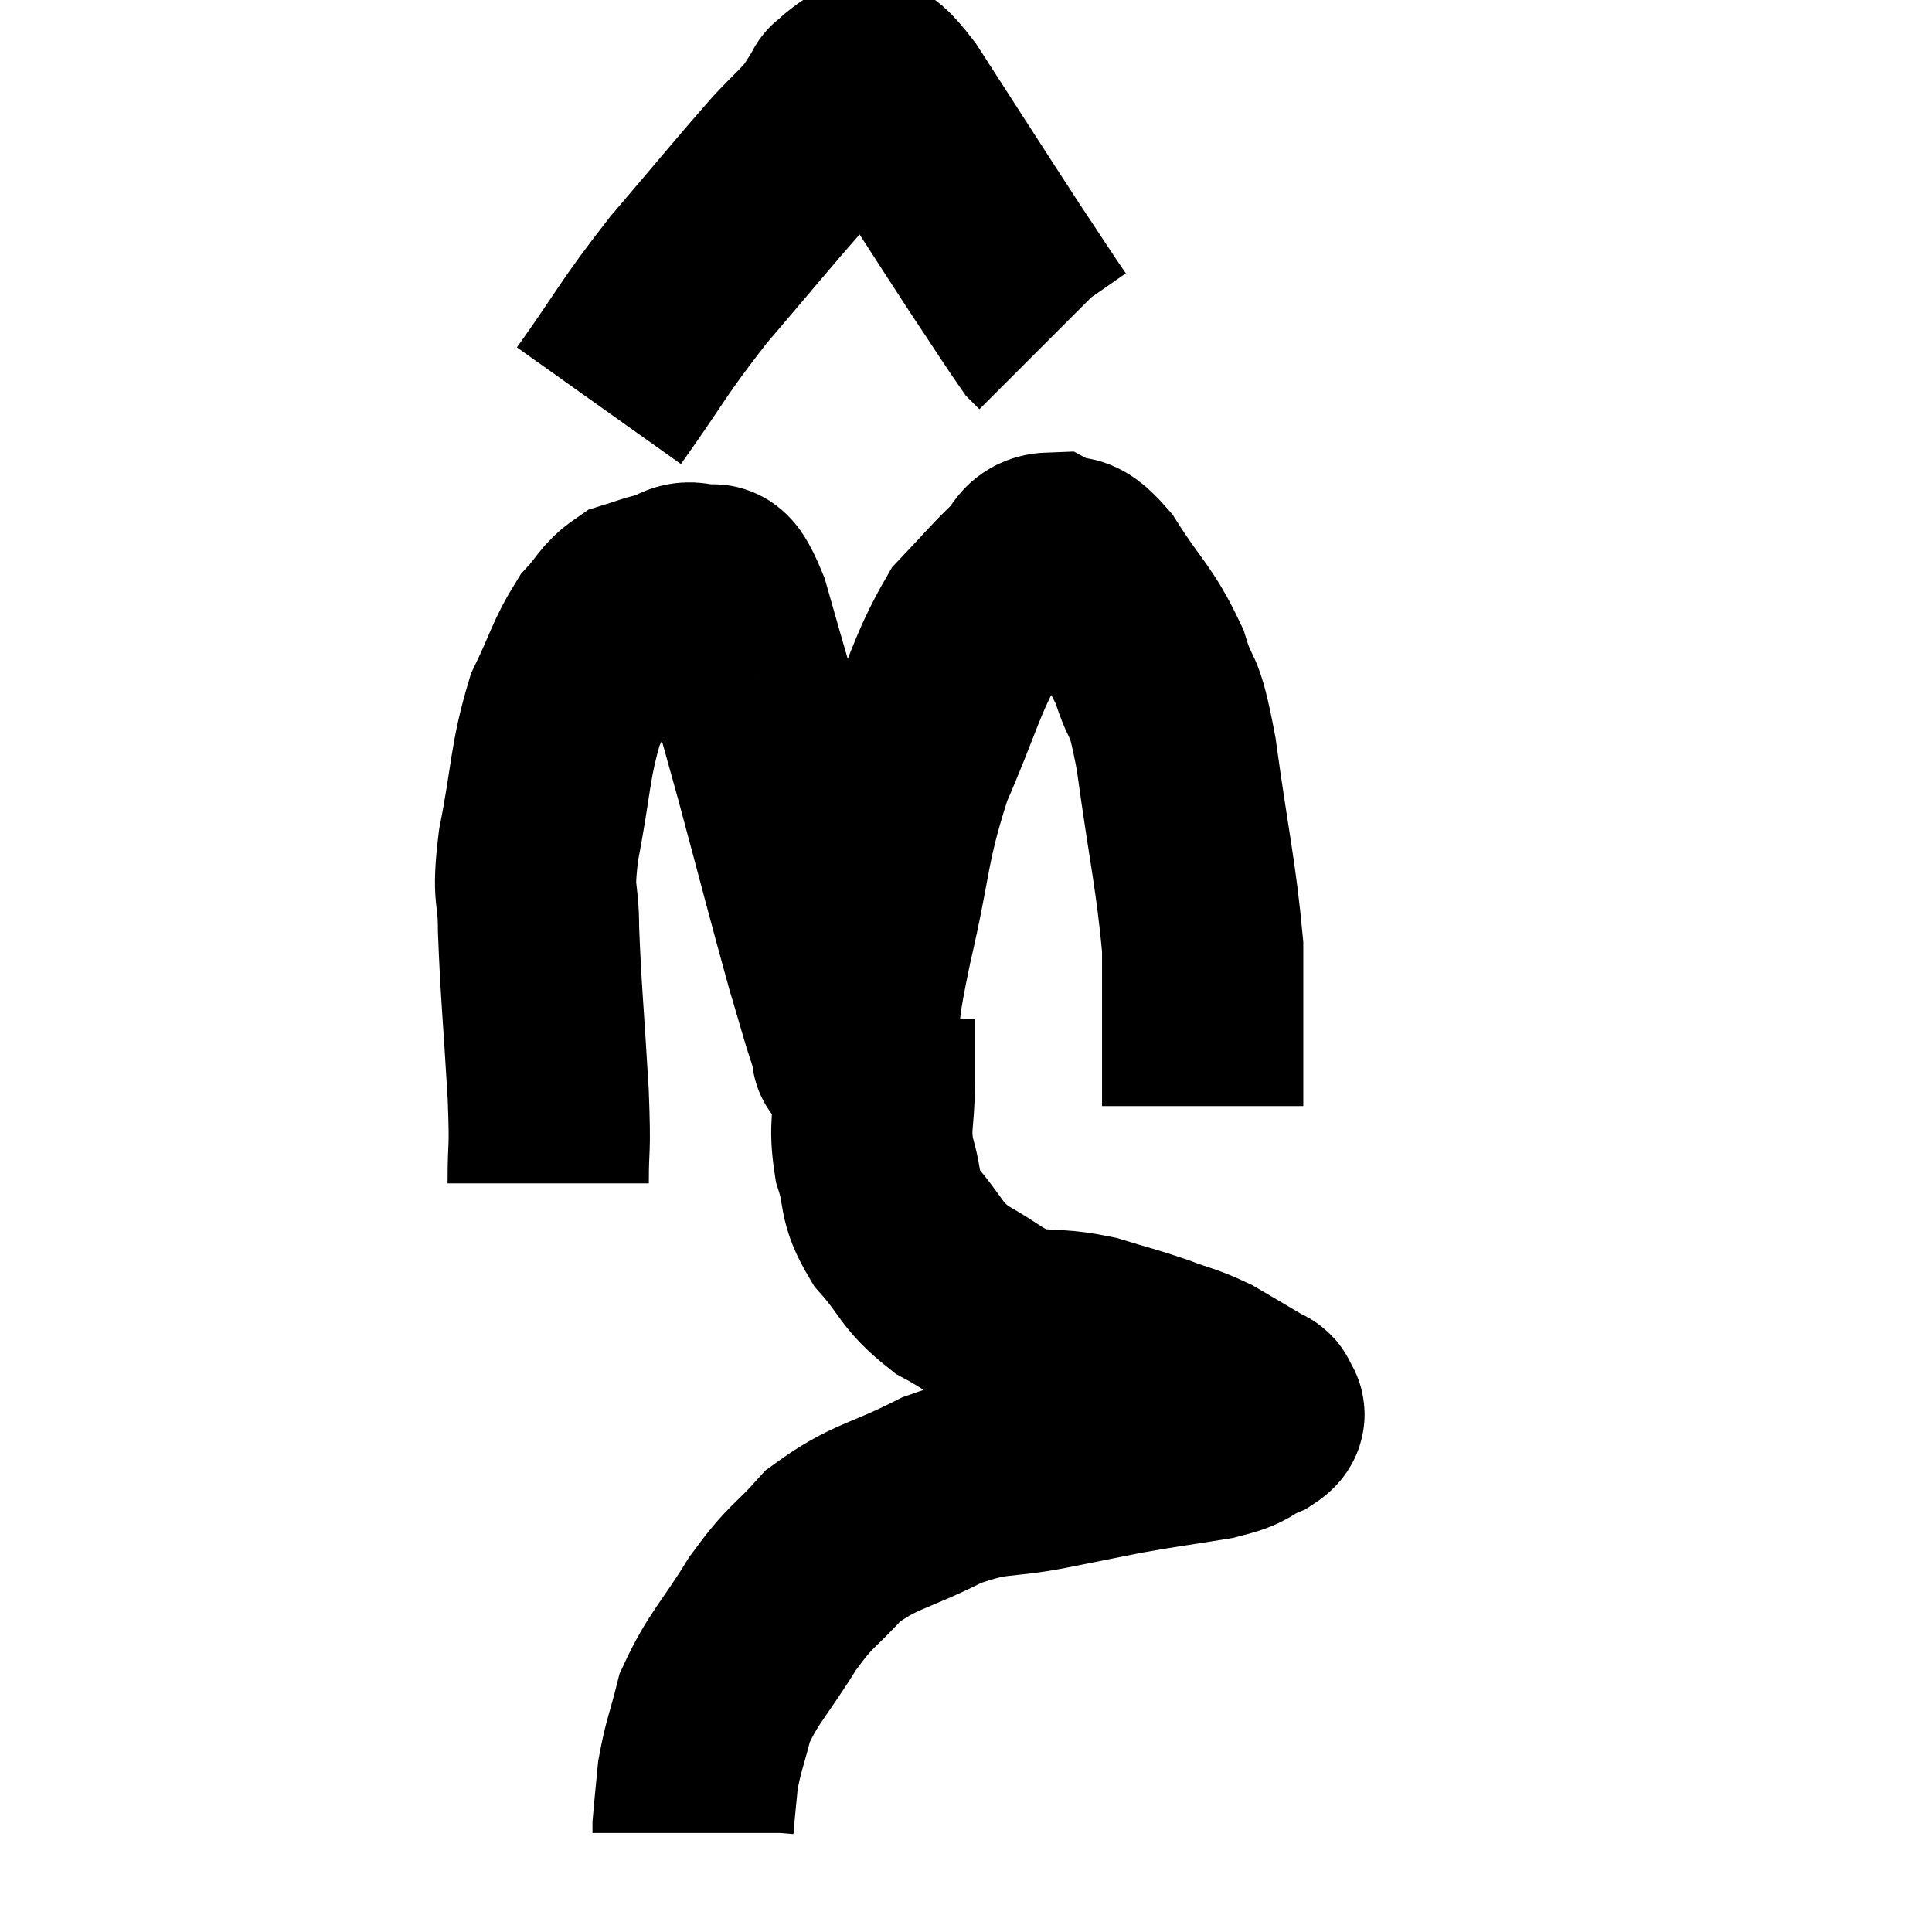 <svg width="48" height="48" viewBox="0 0 48 48" xmlns="http://www.w3.org/2000/svg"><path d="M 13.62 29.4 C 13.62 28.29, 13.68 28.755, 13.62 27.18 C 13.5 25.14, 13.44 24.645, 13.38 23.1 C 13.38 22.05, 13.215 22.365, 13.38 21 C 13.71 19.32, 13.65 18.945, 14.04 17.64 C 14.49 16.71, 14.52 16.455, 14.94 15.78 C 15.33 15.36, 15.33 15.21, 15.72 14.94 C 16.11 14.82, 16.095 14.805, 16.5 14.7 C 16.92 14.61, 16.935 14.4, 17.34 14.52 C 17.73 14.85, 17.64 14.01, 18.12 15.18 C 18.69 17.19, 18.66 17.025, 19.26 19.2 C 19.89 21.54, 20.07 22.26, 20.52 23.88 C 20.79 24.78, 20.895 25.185, 21.06 25.68 C 21.12 25.77, 21.15 25.815, 21.18 25.86 C 21.18 25.86, 21.165 25.845, 21.18 25.86 C 21.21 25.89, 21.12 26.535, 21.24 25.92 C 21.45 24.66, 21.3 25.125, 21.66 23.4 C 22.17 21.21, 22.05 20.97, 22.68 19.02 C 23.43 17.31, 23.505 16.77, 24.18 15.6 C 24.78 14.97, 24.9 14.805, 25.38 14.34 C 25.74 14.04, 25.665 13.755, 26.1 13.74 C 26.61 14.01, 26.505 13.575, 27.12 14.28 C 27.84 15.42, 28.035 15.45, 28.56 16.56 C 28.89 17.64, 28.89 16.98, 29.22 18.72 C 29.55 21.12, 29.715 21.735, 29.88 23.52 C 29.88 24.69, 29.88 24.87, 29.88 25.86 C 29.88 26.67, 29.88 27.075, 29.88 27.48 L 29.88 27.48" fill="none" stroke="black" stroke-width="5"></path><path d="M 14.88 10.08 C 15.99 8.52, 15.93 8.46, 17.1 6.96 C 18.33 5.52, 18.705 5.055, 19.56 4.08 C 20.04 3.57, 20.175 3.48, 20.52 3.06 C 20.73 2.73, 20.835 2.565, 20.94 2.4 C 20.94 2.4, 20.865 2.46, 20.94 2.4 C 21.09 2.28, 21.12 2.22, 21.24 2.16 C 21.33 2.16, 21.18 2.07, 21.42 2.16 C 21.81 2.34, 21.375 1.455, 22.2 2.52 C 23.46 4.47, 23.79 4.995, 24.72 6.42 C 25.32 7.32, 25.575 7.725, 25.92 8.22 C 26.01 8.31, 26.055 8.355, 26.1 8.4 L 26.1 8.4" fill="none" stroke="black" stroke-width="5"></path><path d="M 21.72 25.32 C 21.72 25.62, 21.72 25.515, 21.72 25.92 C 21.72 26.43, 21.72 26.22, 21.72 26.94 C 21.72 27.87, 21.585 27.915, 21.72 28.8 C 21.99 29.64, 21.78 29.67, 22.26 30.48 C 22.95 31.26, 22.845 31.41, 23.64 32.04 C 24.54 32.52, 24.57 32.715, 25.44 33 C 26.28 33.09, 26.31 33.015, 27.12 33.18 C 27.9 33.42, 27.975 33.42, 28.68 33.66 C 29.31 33.9, 29.37 33.87, 29.94 34.14 C 30.45 34.44, 30.66 34.56, 30.96 34.74 C 31.05 34.8, 31.05 34.8, 31.14 34.86 C 31.23 34.92, 31.29 34.875, 31.32 34.98 C 31.29 35.13, 31.56 35.085, 31.26 35.28 C 30.69 35.52, 30.96 35.55, 30.12 35.76 C 29.01 35.94, 28.905 35.94, 27.9 36.12 C 27 36.3, 27.225 36.255, 26.1 36.48 C 24.75 36.75, 24.75 36.54, 23.4 37.02 C 22.05 37.71, 21.75 37.635, 20.7 38.4 C 19.95 39.24, 19.935 39.075, 19.2 40.08 C 18.48 41.25, 18.225 41.415, 17.76 42.42 C 17.55 43.26, 17.475 43.365, 17.34 44.1 C 17.28 44.73, 17.25 45, 17.22 45.36 C 17.22 45.45, 17.22 45.495, 17.22 45.54 L 17.22 45.54" fill="none" stroke="black" stroke-width="5"></path></svg>